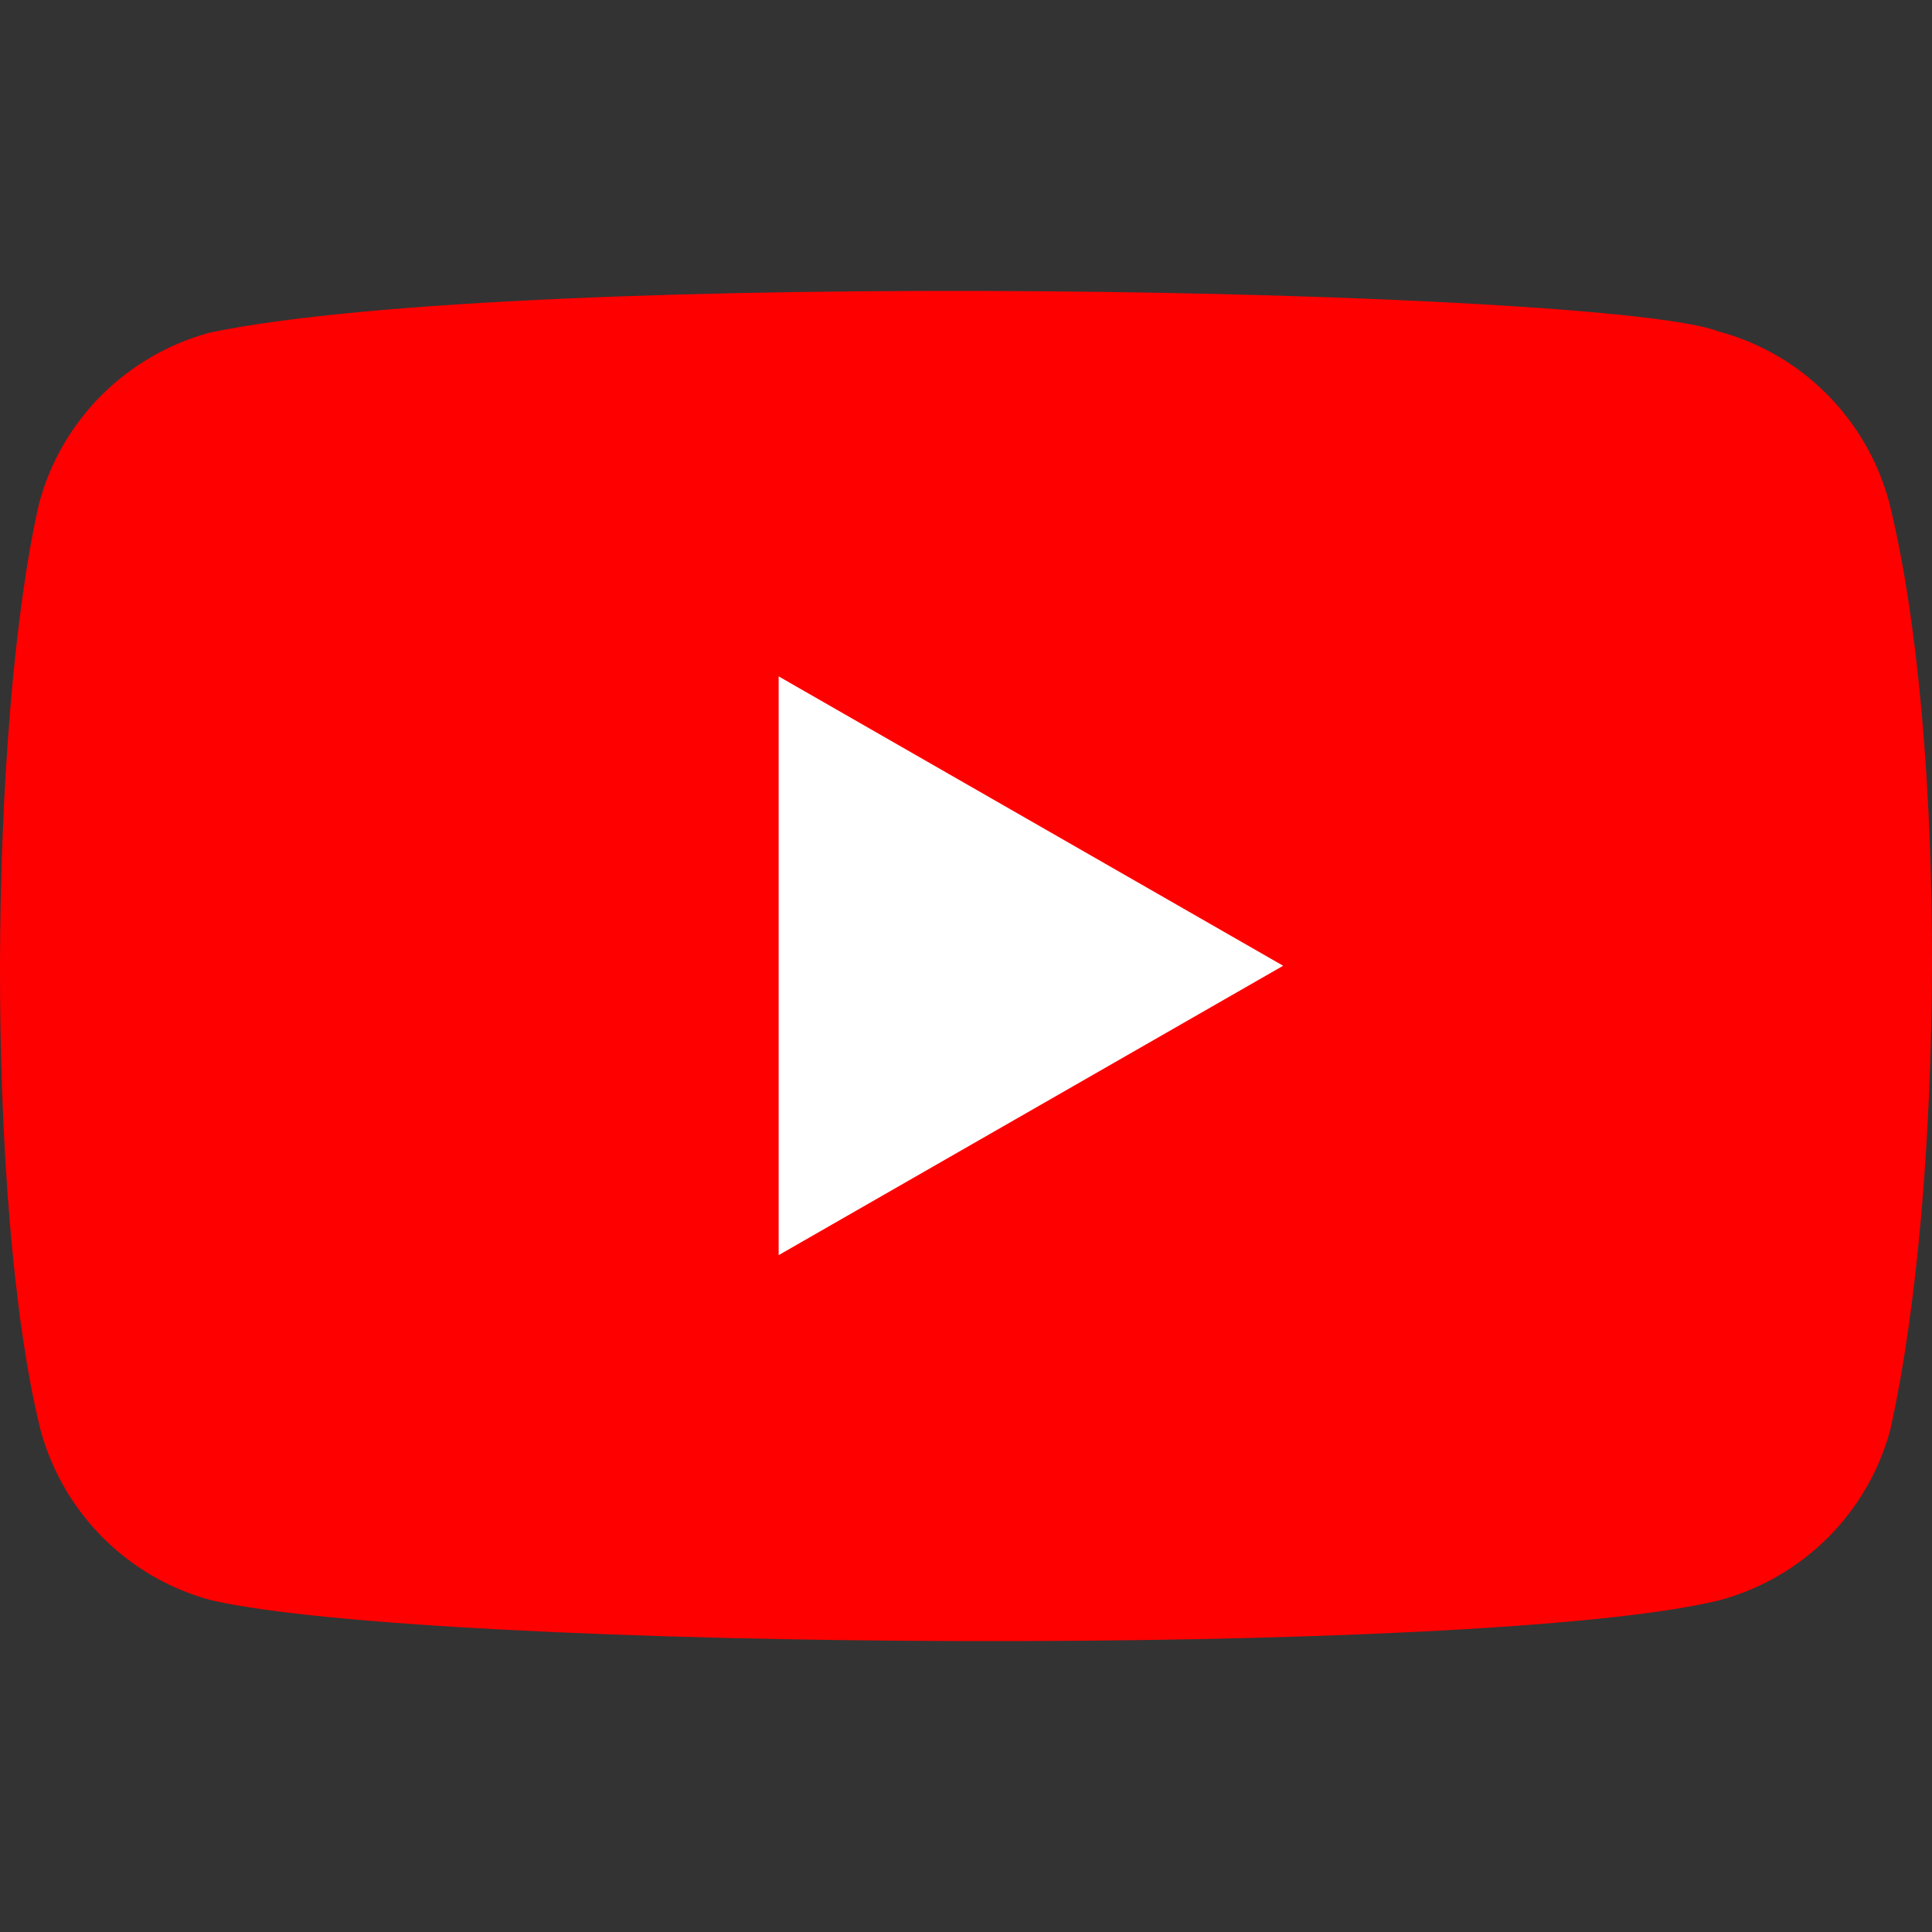 <svg width="32" height="32" viewBox="0 0 32 32" fill="none" xmlns="http://www.w3.org/2000/svg">
<rect x="0" y="0" width="32" height="32" fill="#333333" stroke="none"/>
<g clip-path="url(#clip0_1289_2187)">
<path d="M31.29 8.315C30.917 6.937 29.842 5.857 28.463 5.489C26.612 4.774 8.677 4.424 3.475 5.509C2.096 5.882 1.017 6.957 0.648 8.336C-0.188 12.002 -0.251 19.929 0.669 23.677C1.041 25.056 2.117 26.135 3.495 26.504C7.162 27.348 24.592 27.466 28.484 26.504C29.862 26.131 30.942 25.056 31.31 23.677C32.201 19.683 32.265 12.248 31.29 8.315Z" fill="#FF0000"/>
<path d="M21.253 15.996L12.897 11.203V20.789L21.253 15.996Z" fill="white"/>
</g>
<defs>
<clipPath id="clip0_1289_2187">
<rect width="32" height="32" fill="white"/>
</clipPath>
</defs>
</svg>

